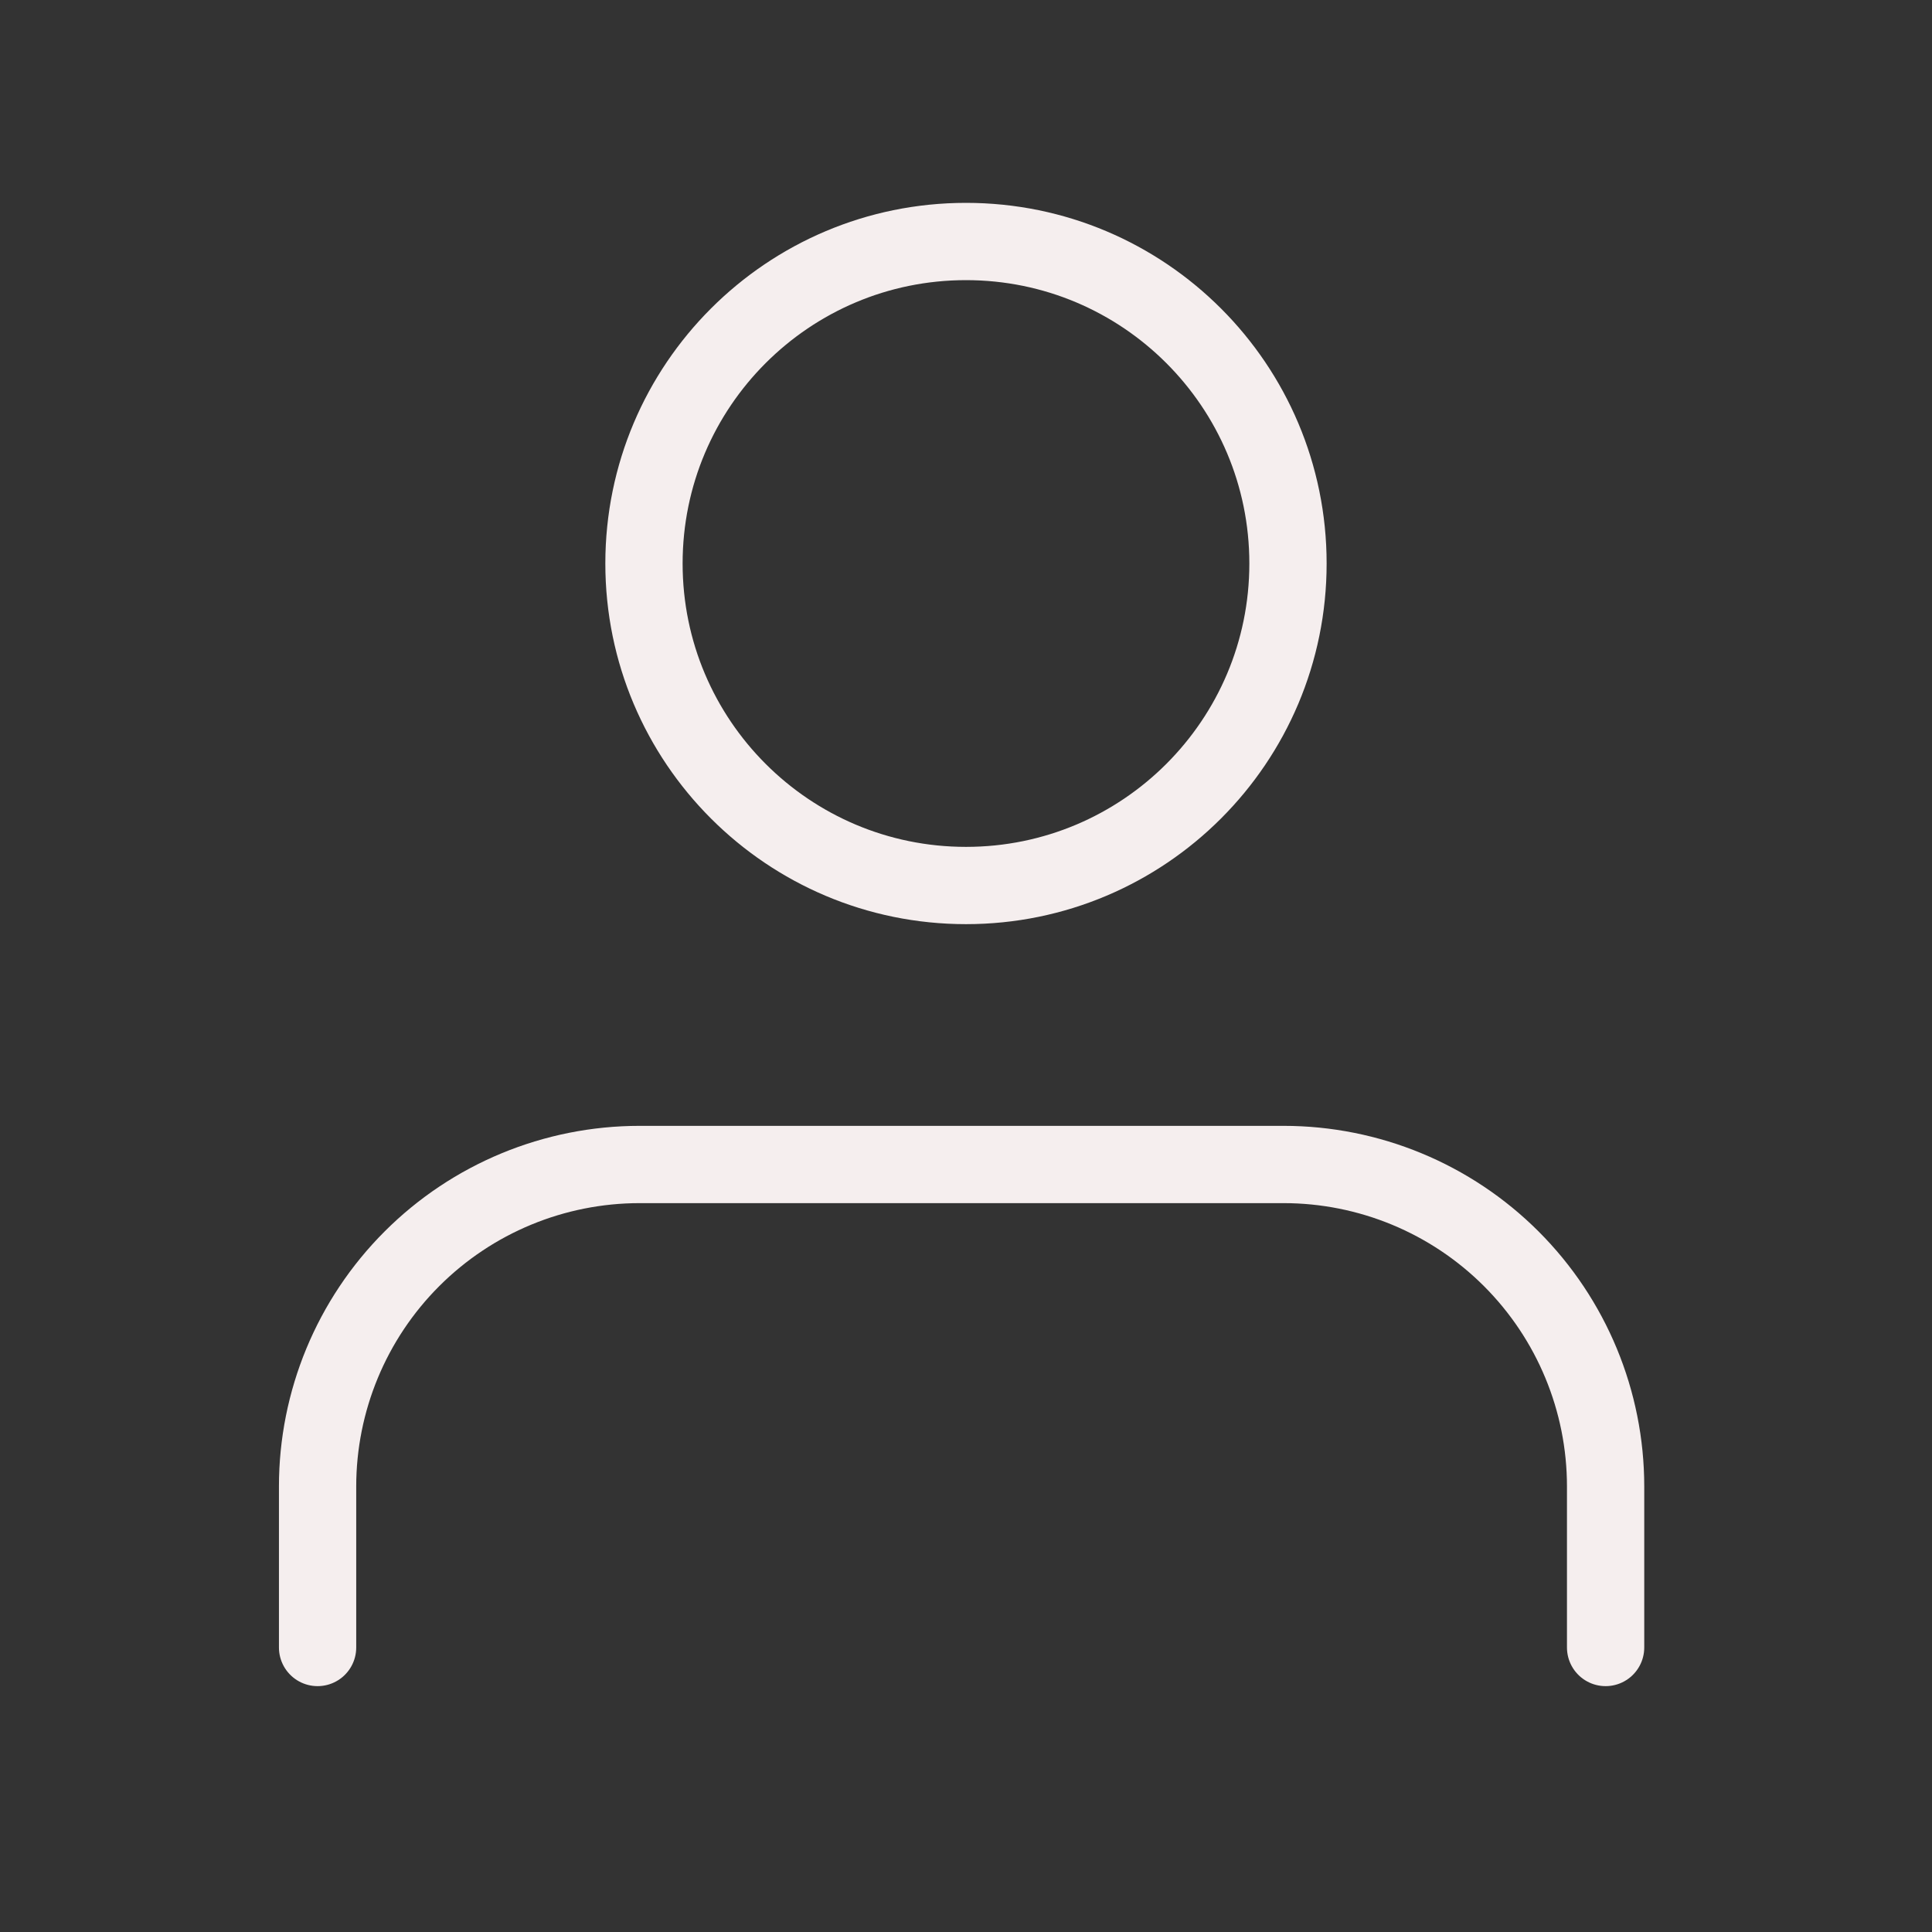 <svg width="50" height="50" viewBox="0 0 50 50" fill="none" xmlns="http://www.w3.org/2000/svg">
<rect x="0" y="0" width="50" height="50" fill="#333333" stroke="none"/>
<path d="M41.553 42.637V38.47C41.553 36.26 40.675 34.141 39.112 32.578C37.549 31.015 35.429 30.137 33.219 30.137H16.553C14.342 30.137 12.223 31.015 10.66 32.578C9.097 34.141 8.219 36.26 8.219 38.47V42.637" stroke="#F5EEEE" stroke-width="2" stroke-linecap="round" stroke-linejoin="round"/>
<path d="M25 22.917C29.602 22.917 33.333 19.186 33.333 14.583C33.333 9.981 29.602 6.25 25 6.25C20.398 6.25 16.666 9.981 16.666 14.583C16.666 19.186 20.398 22.917 25 22.917Z" stroke="#F5EEEE" stroke-width="2" stroke-linecap="round" stroke-linejoin="round"/>
</svg>
